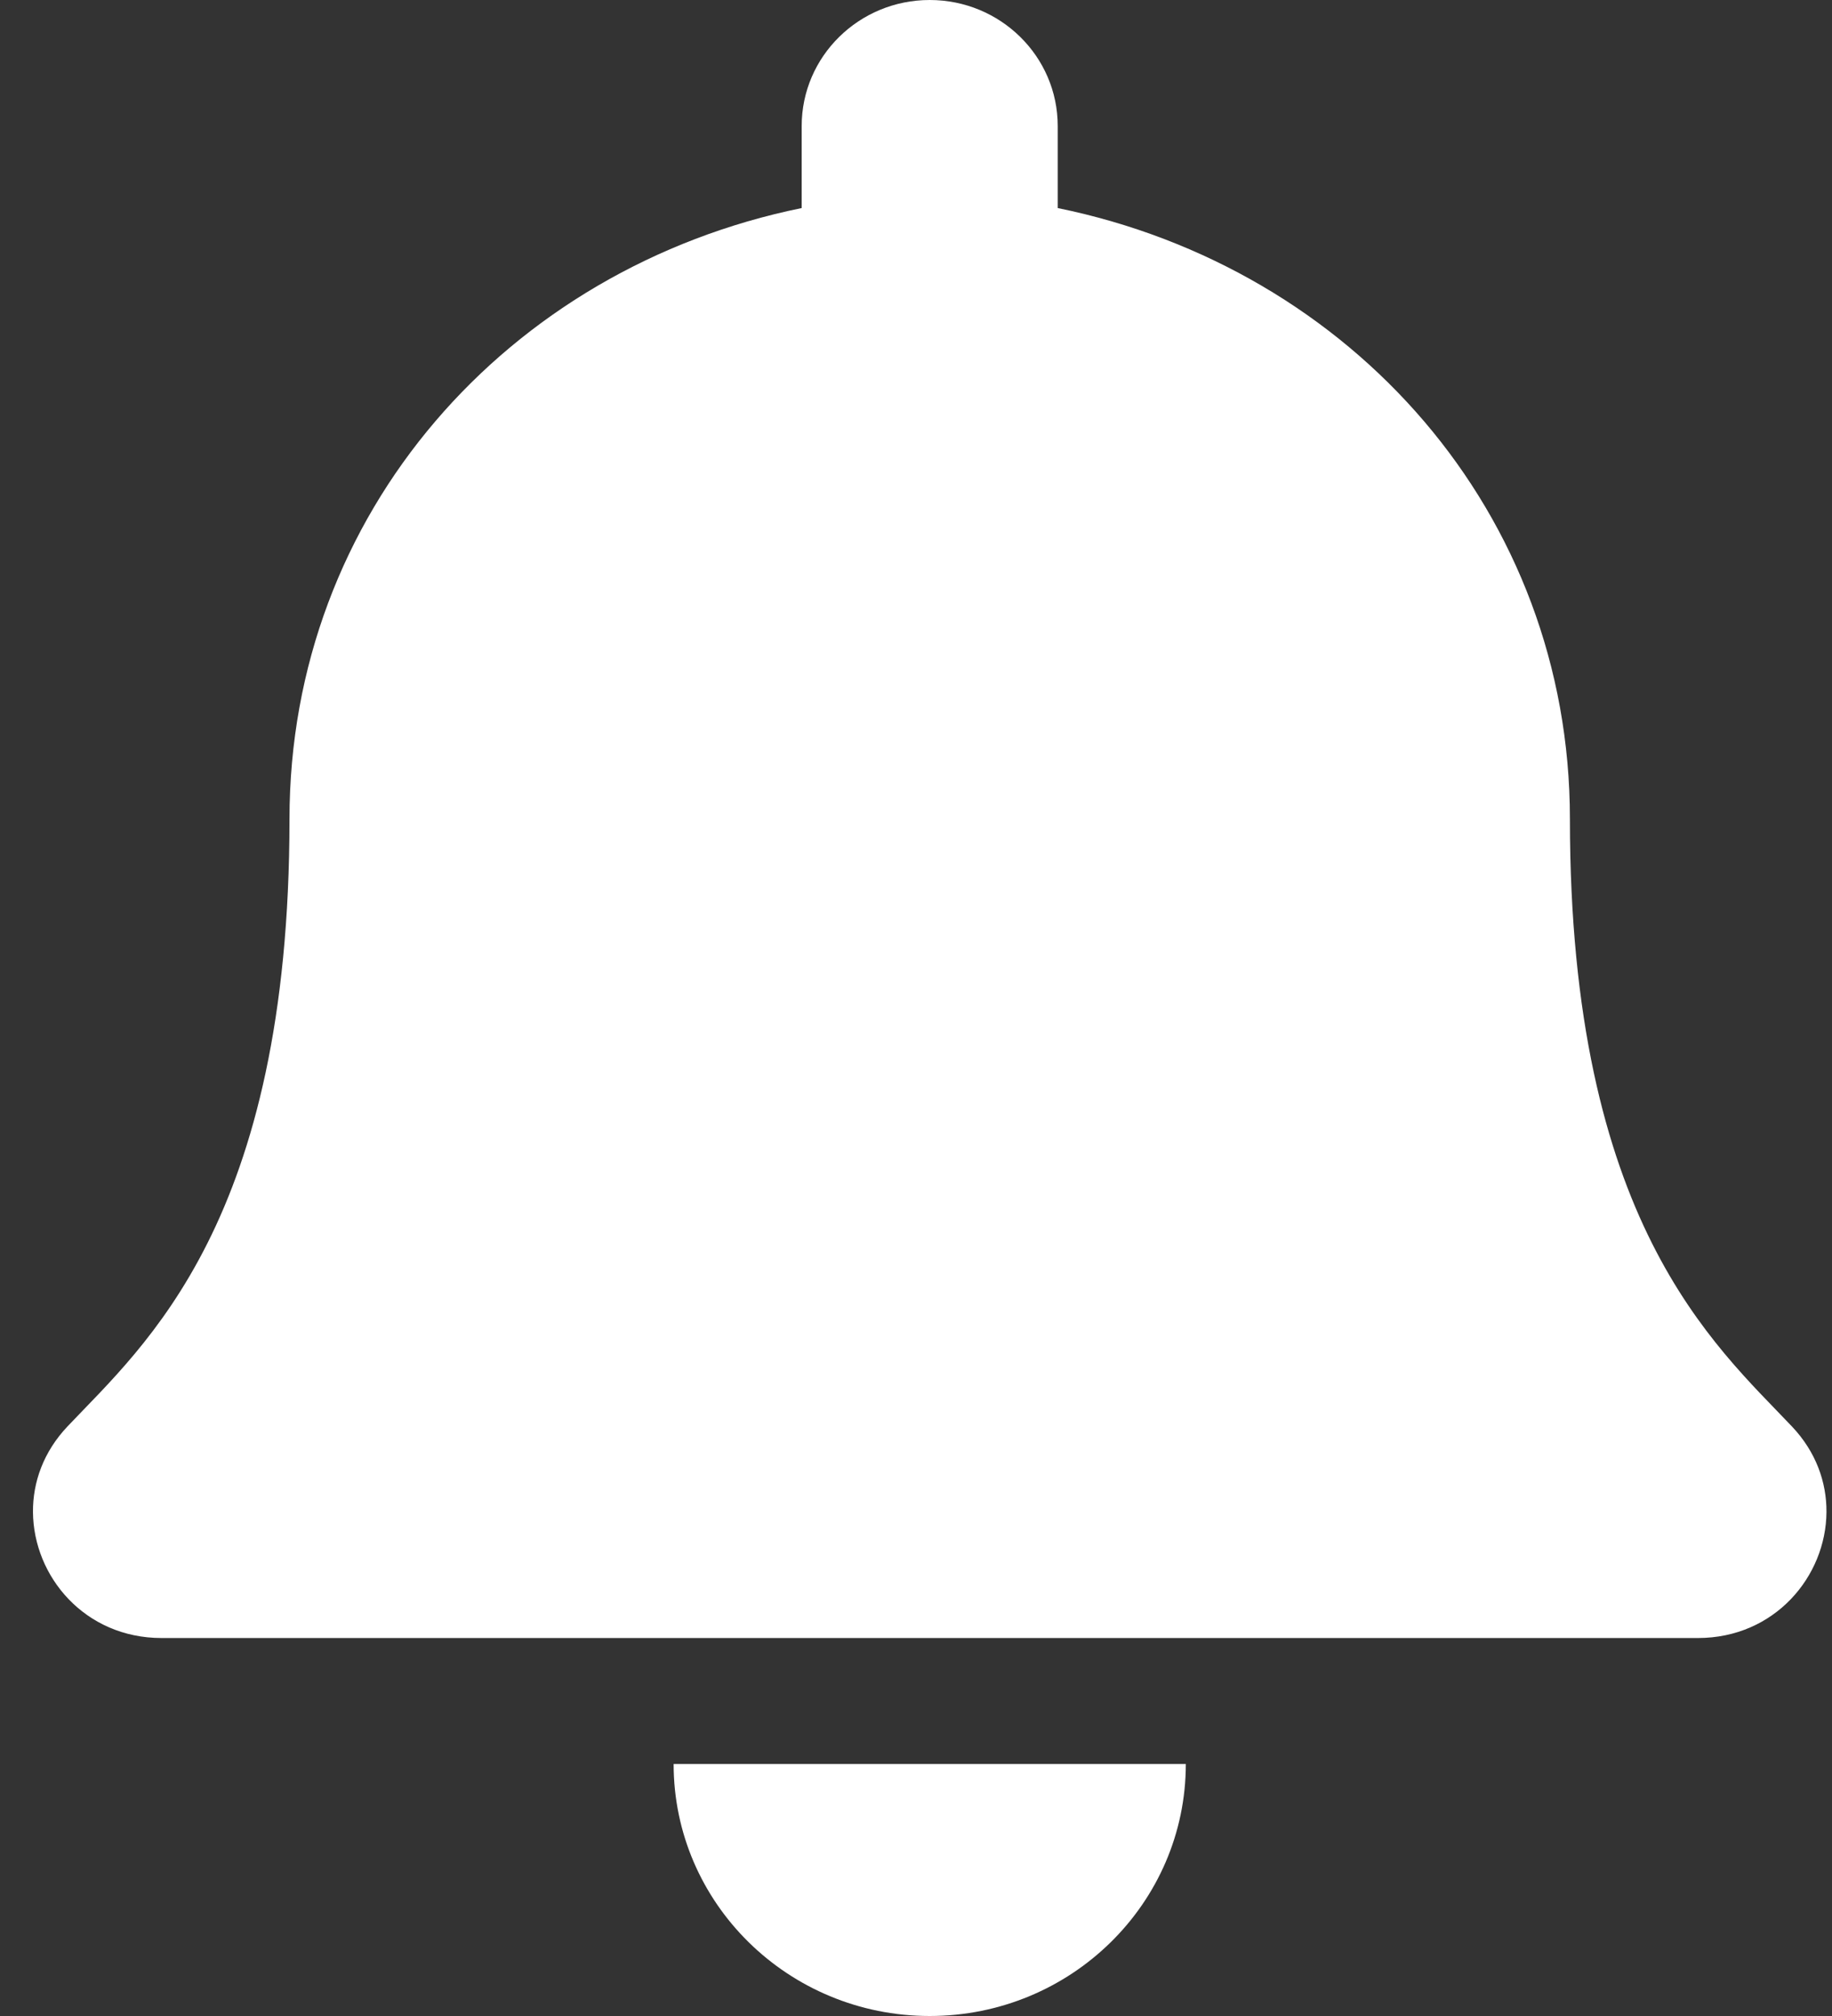 <svg width="50" height="55" viewBox="0 0 50 55" fill="none" xmlns="http://www.w3.org/2000/svg">
<rect x="0" y="0" width="50" height="55" fill="#333333" stroke="none"/>
<path d="M25.374 55C29.233 55 32.364 51.922 32.364 48.125H18.385C18.385 51.922 21.515 55 25.374 55ZM48.908 38.918C46.797 36.688 42.847 33.333 42.847 22.344C42.847 13.997 36.895 7.315 28.868 5.676V3.438C28.868 1.539 27.304 0 25.374 0C23.445 0 21.88 1.539 21.88 3.438V5.676C13.854 7.315 7.901 13.997 7.901 22.344C7.901 33.333 3.951 36.688 1.84 38.918C1.185 39.611 0.894 40.439 0.9 41.25C0.912 43.012 2.318 44.688 4.407 44.688H46.342C48.431 44.688 49.838 43.012 49.849 41.25C49.854 40.439 49.564 39.61 48.908 38.918Z" fill="white"/>
</svg>
